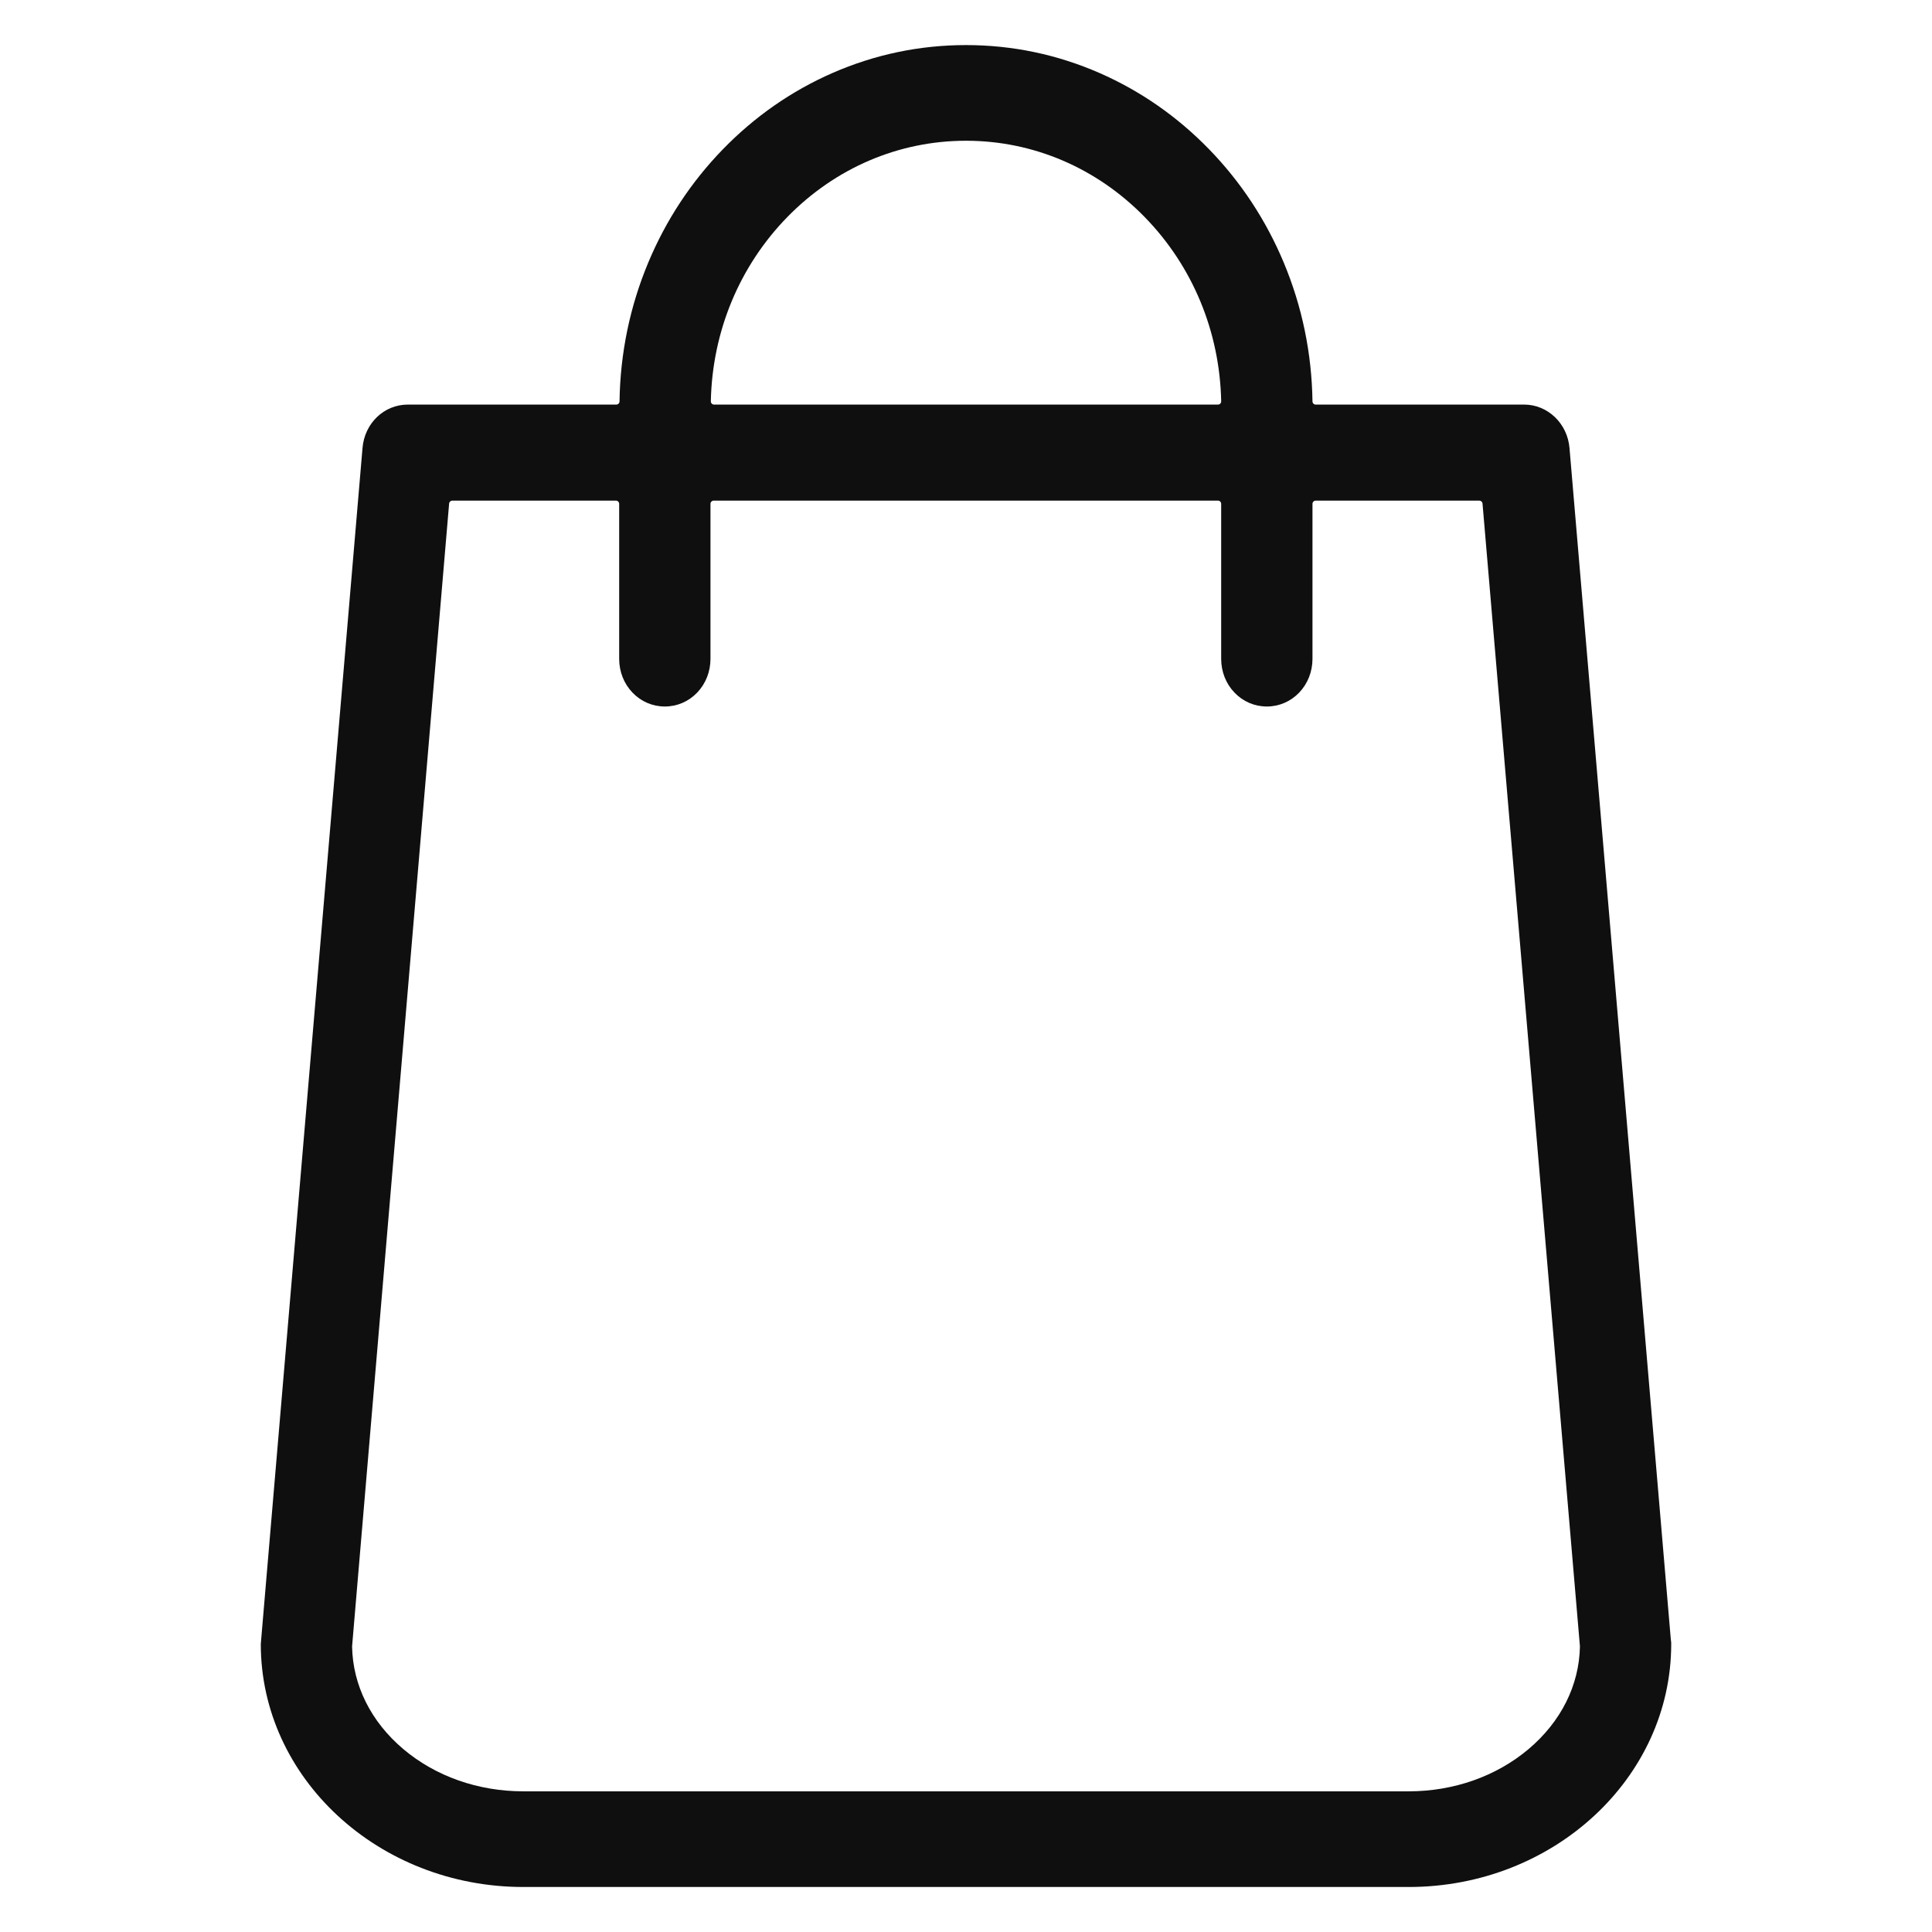<?xml version="1.0" encoding="utf-8"?>
<!-- Generator: Adobe Illustrator 16.0.0, SVG Export Plug-In . SVG Version: 6.00 Build 0)  -->
<!DOCTYPE svg PUBLIC "-//W3C//DTD SVG 1.1//EN" "http://www.w3.org/Graphics/SVG/1.1/DTD/svg11.dtd">
<svg version="1.1" id="Layer_2" xmlns="http://www.w3.org/2000/svg" xmlns:xlink="http://www.w3.org/1999/xlink" x="0px" y="0px"
	 width="300px" height="300px" viewBox="0 0 300 300" enable-background="new 0 0 300 300" xml:space="preserve">
<path fill="#100F0F" d="M81.256,293.011c-22.475,0-40.76-16.923-40.76-37.722c0-0.08,0.012-0.178,0.024-0.281
	c0.016-0.121,0.03-0.247,0.031-0.38c0.003-0.041,15.739-185.052,15.739-185.052c0.317-3.849,3.34-6.752,7.034-6.752h32.376
	c0.273,0,0.497-0.22,0.5-0.493c0.108-7.485,1.61-14.739,4.461-21.561c2.756-6.593,6.654-12.51,11.585-17.586
	c4.933-5.078,10.656-9.063,17.011-11.845C135.836,8.46,142.814,7,150,7s14.164,1.46,20.742,4.339
	c6.354,2.783,12.078,6.768,17.011,11.845c4.932,5.076,8.829,10.993,11.586,17.586c2.852,6.822,4.354,14.076,4.462,21.561
	c0.004,0.273,0.227,0.493,0.5,0.493h32.376c1.757,0,3.443,0.685,4.75,1.927c1.32,1.256,2.131,2.969,2.284,4.825l15.739,185.073
	c0.002,0.027,0.007,0.054,0.014,0.082c0.04,0.158,0.04,0.36,0.04,0.558c0,20.799-18.284,37.722-40.759,37.722H81.256 M69.739,78.194
	L54.674,255.623c-0.002,0.018-0.002,0.033-0.002,0.051c0.111,6.025,2.934,11.678,7.949,15.919
	c5.006,4.232,11.624,6.563,18.635,6.563h137.489c6.991,0,13.602-2.331,18.615-6.563c5.026-4.246,7.857-9.898,7.97-15.919
	c0-0.018,0-0.033-0.002-0.051L230.205,78.194c-0.022-0.259-0.238-0.458-0.498-0.458h-25.406c-0.275,0-0.5,0.225-0.5,0.5V102.3
	c0,1.995-0.737,3.863-2.073,5.255c-1.333,1.387-3.114,2.15-5.017,2.15s-3.684-0.763-5.013-2.15
	c-1.339-1.392-2.074-3.258-2.074-5.255V78.236c0-0.275-0.225-0.5-0.5-0.5h-78.302c-0.275,0-0.5,0.225-0.5,0.5V102.3
	c0,1.995-0.737,3.863-2.073,5.255c-1.333,1.387-3.114,2.15-5.015,2.15c-1.903,0-3.684-0.763-5.015-2.15
	c-1.336-1.392-2.074-3.258-2.074-5.255V78.236c0-0.275-0.225-0.5-0.5-0.5H70.237C69.978,77.736,69.761,77.935,69.739,78.194
	 M122.261,33.698c-7.442,7.618-11.662,17.781-11.883,28.616c0,0.002,0,0.005,0,0.007c0,0.133,0.05,0.26,0.143,0.354
	c0.094,0.096,0.223,0.15,0.357,0.15h78.247c0.135,0,0.264-0.054,0.357-0.15c0.093-0.094,0.143-0.221,0.143-0.354
	c0-0.001,0-0.005,0-0.007c-0.221-10.834-4.441-20.998-11.885-28.616c-7.461-7.637-17.313-11.843-27.739-11.843
	S129.722,26.061,122.261,33.698"/>
</svg>
